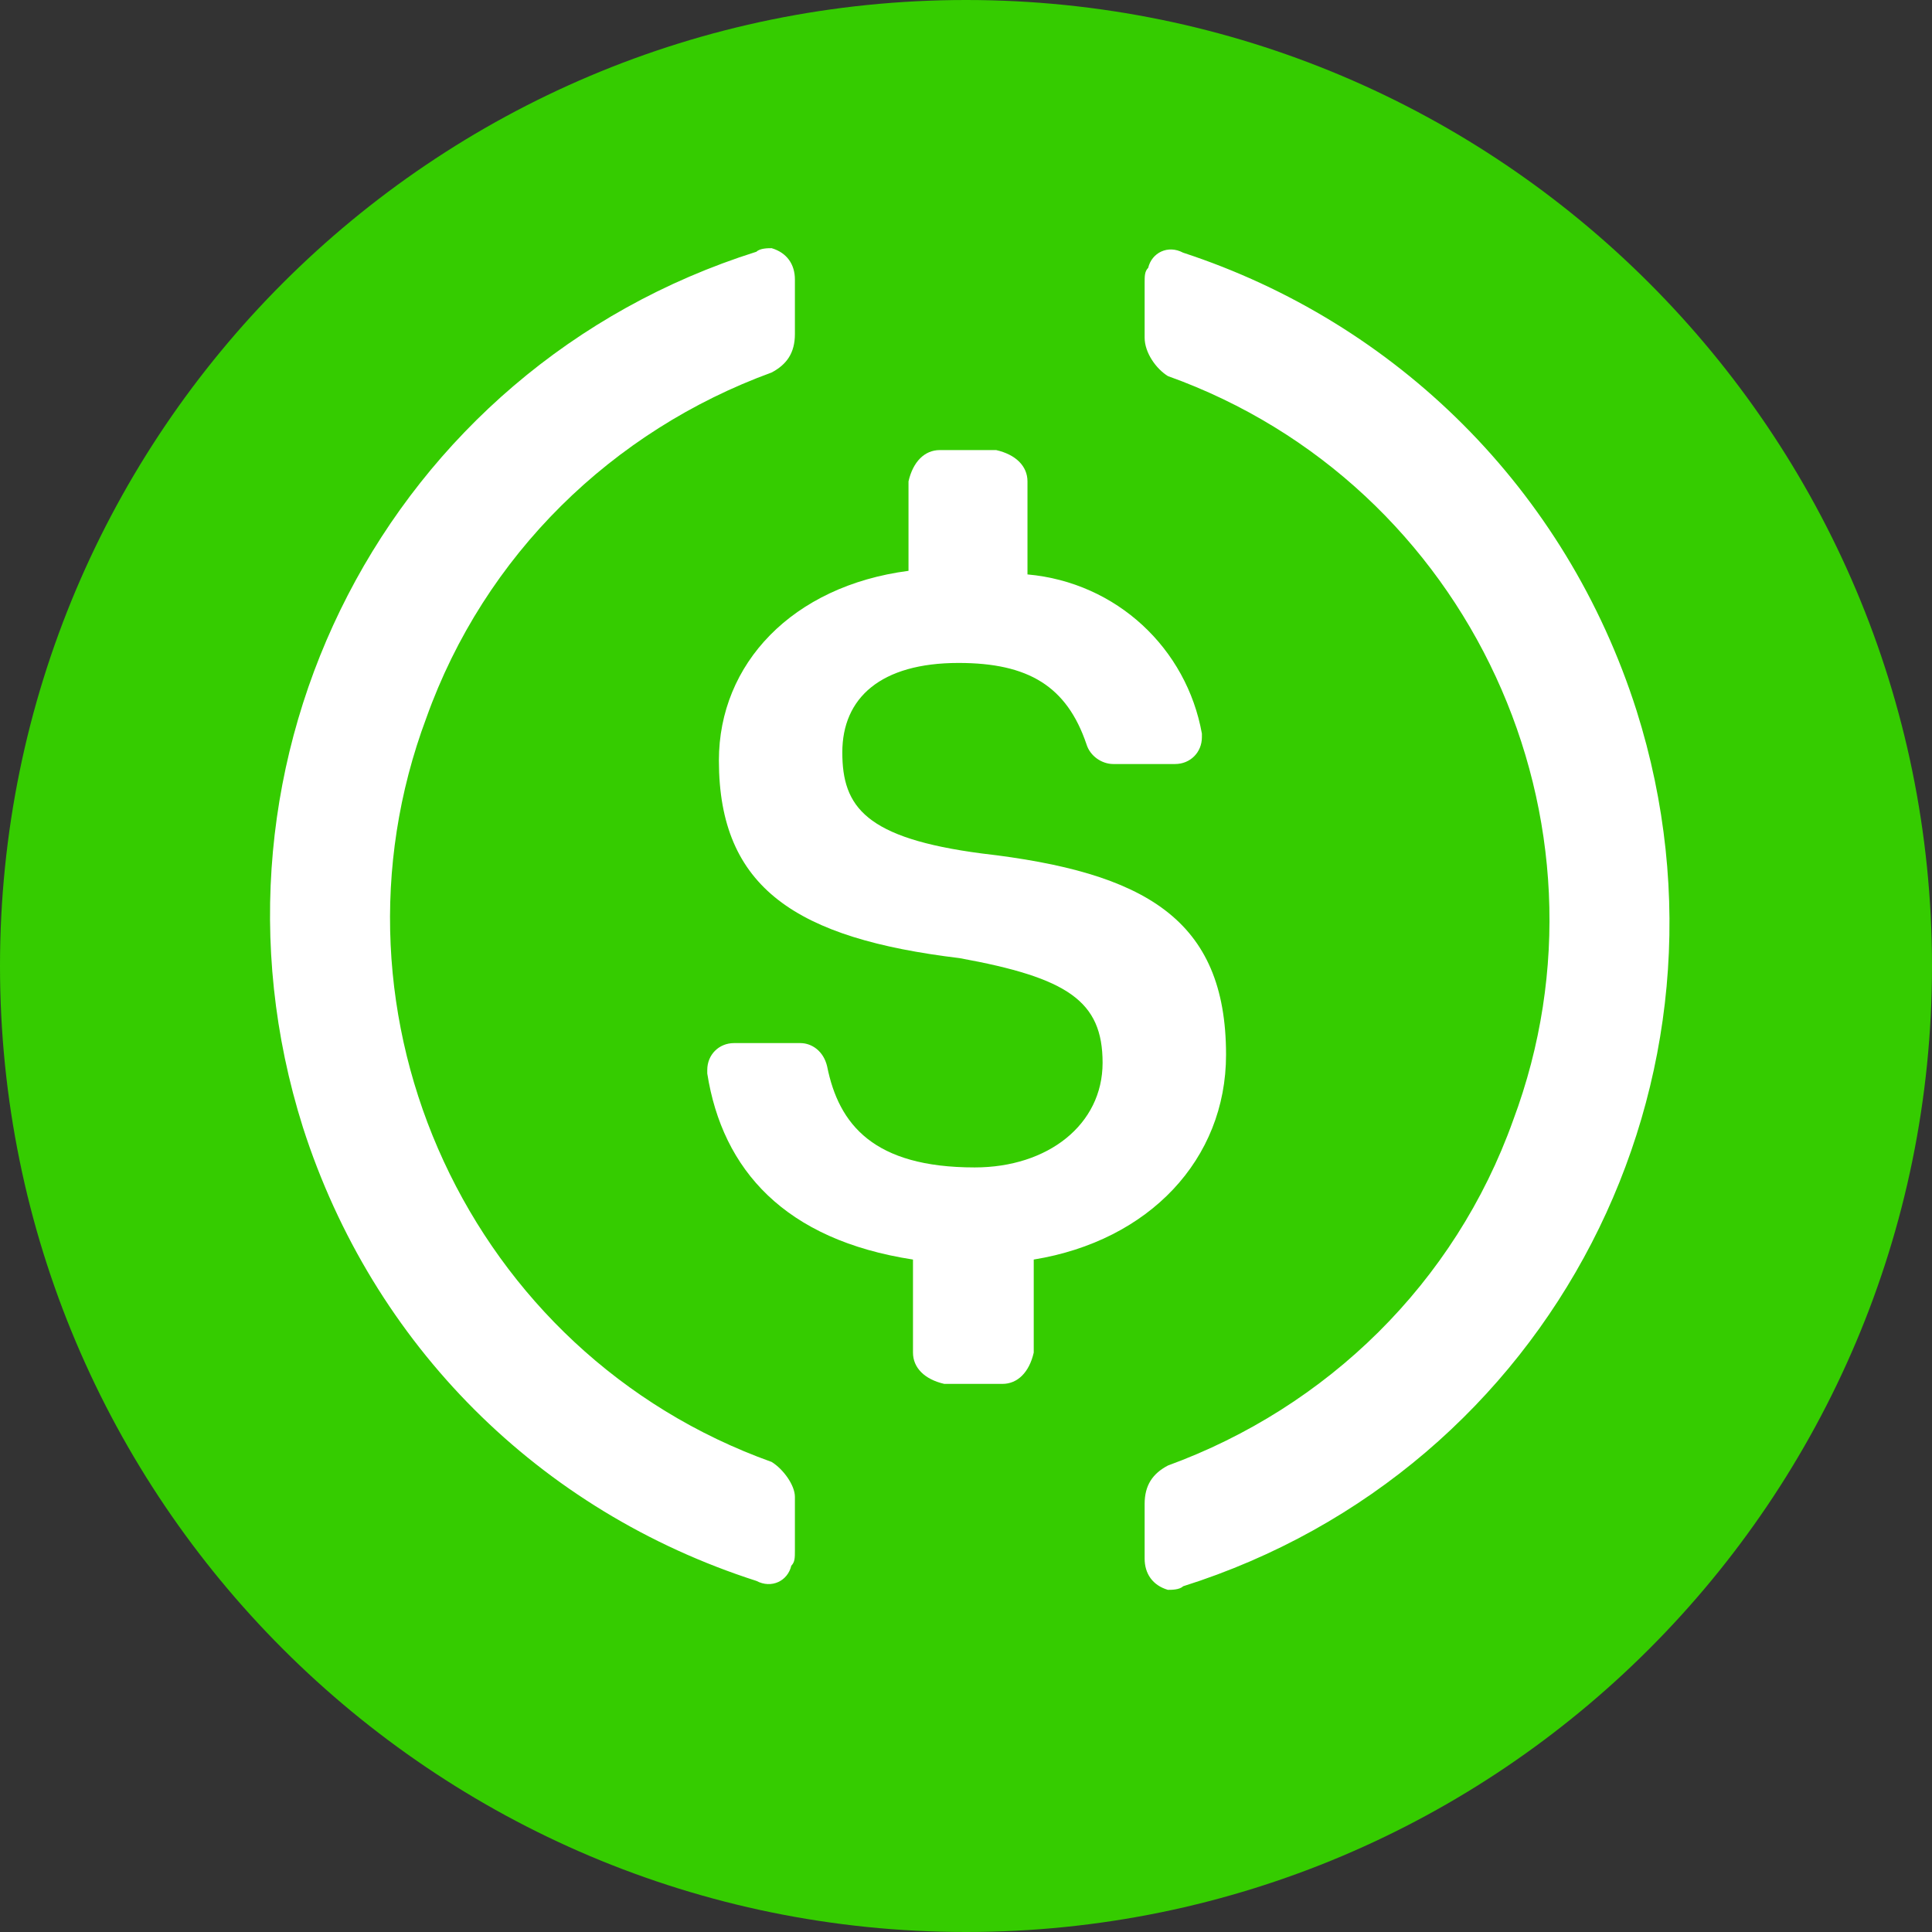 <svg width="50" height="50" viewBox="0 0 50 50" fill="none" xmlns="http://www.w3.org/2000/svg">
<rect x="0" y="0" width="50" height="50" fill="#333333" stroke="none"/>
<path d="M25 50C38.807 50 50 38.807 50 25C50 11.193 38.807 0 25 0C11.193 0 0 11.193 0 25C0 38.807 11.193 50 25 50Z" fill="#35CC00"/>
<path d="M31.73 27.296C31.73 23.778 29.623 22.574 25.41 22.088C22.401 21.694 21.799 20.884 21.799 19.472C21.799 18.06 22.794 17.157 24.808 17.157C26.614 17.157 27.609 17.759 28.119 19.264C28.211 19.565 28.512 19.773 28.813 19.773H30.41C30.804 19.773 31.105 19.472 31.105 19.078V18.986C30.711 16.787 28.906 15.074 26.591 14.866V12.458C26.591 12.065 26.29 11.764 25.781 11.648H24.322C23.929 11.648 23.628 11.949 23.512 12.458V14.773C20.503 15.166 18.605 17.18 18.605 19.68C18.605 22.991 20.619 24.287 24.832 24.796C27.633 25.305 28.535 25.907 28.535 27.505C28.535 29.102 27.123 30.213 25.225 30.213C22.609 30.213 21.707 29.102 21.406 27.597C21.313 27.203 21.012 26.995 20.711 26.995H18.998C18.605 26.995 18.304 27.296 18.304 27.69V27.782C18.697 30.282 20.318 32.088 23.628 32.597V35.005C23.628 35.398 23.929 35.699 24.438 35.815H25.943C26.336 35.815 26.637 35.514 26.753 35.005V32.597C29.739 32.111 31.73 30.005 31.73 27.296Z" fill="white"/>
<path d="M19.97 37.835C12.146 35.034 8.141 26.307 11.035 18.576C12.539 14.363 15.85 11.145 19.97 9.64C20.363 9.432 20.572 9.131 20.572 8.645V7.233C20.572 6.84 20.363 6.539 19.97 6.423C19.877 6.423 19.669 6.423 19.576 6.515C10.039 9.525 4.831 19.64 7.84 29.177C9.646 34.803 13.951 39.108 19.576 40.914C19.97 41.122 20.387 40.914 20.479 40.52C20.572 40.428 20.572 40.312 20.572 40.127V38.738C20.572 38.437 20.271 38.02 19.97 37.835ZM30.618 6.539C30.225 6.33 29.808 6.539 29.715 6.932C29.623 7.025 29.623 7.14 29.623 7.326V8.738C29.623 9.131 29.924 9.548 30.225 9.733C38.049 12.534 42.053 21.261 39.16 28.992C37.655 33.205 34.345 36.423 30.225 37.928C29.831 38.136 29.623 38.437 29.623 38.923V40.335C29.623 40.728 29.831 41.029 30.225 41.145C30.317 41.145 30.526 41.145 30.618 41.053C40.155 38.043 45.364 27.927 42.354 18.39C40.526 12.65 36.127 8.344 30.618 6.539Z" fill="white"/>
</svg>
